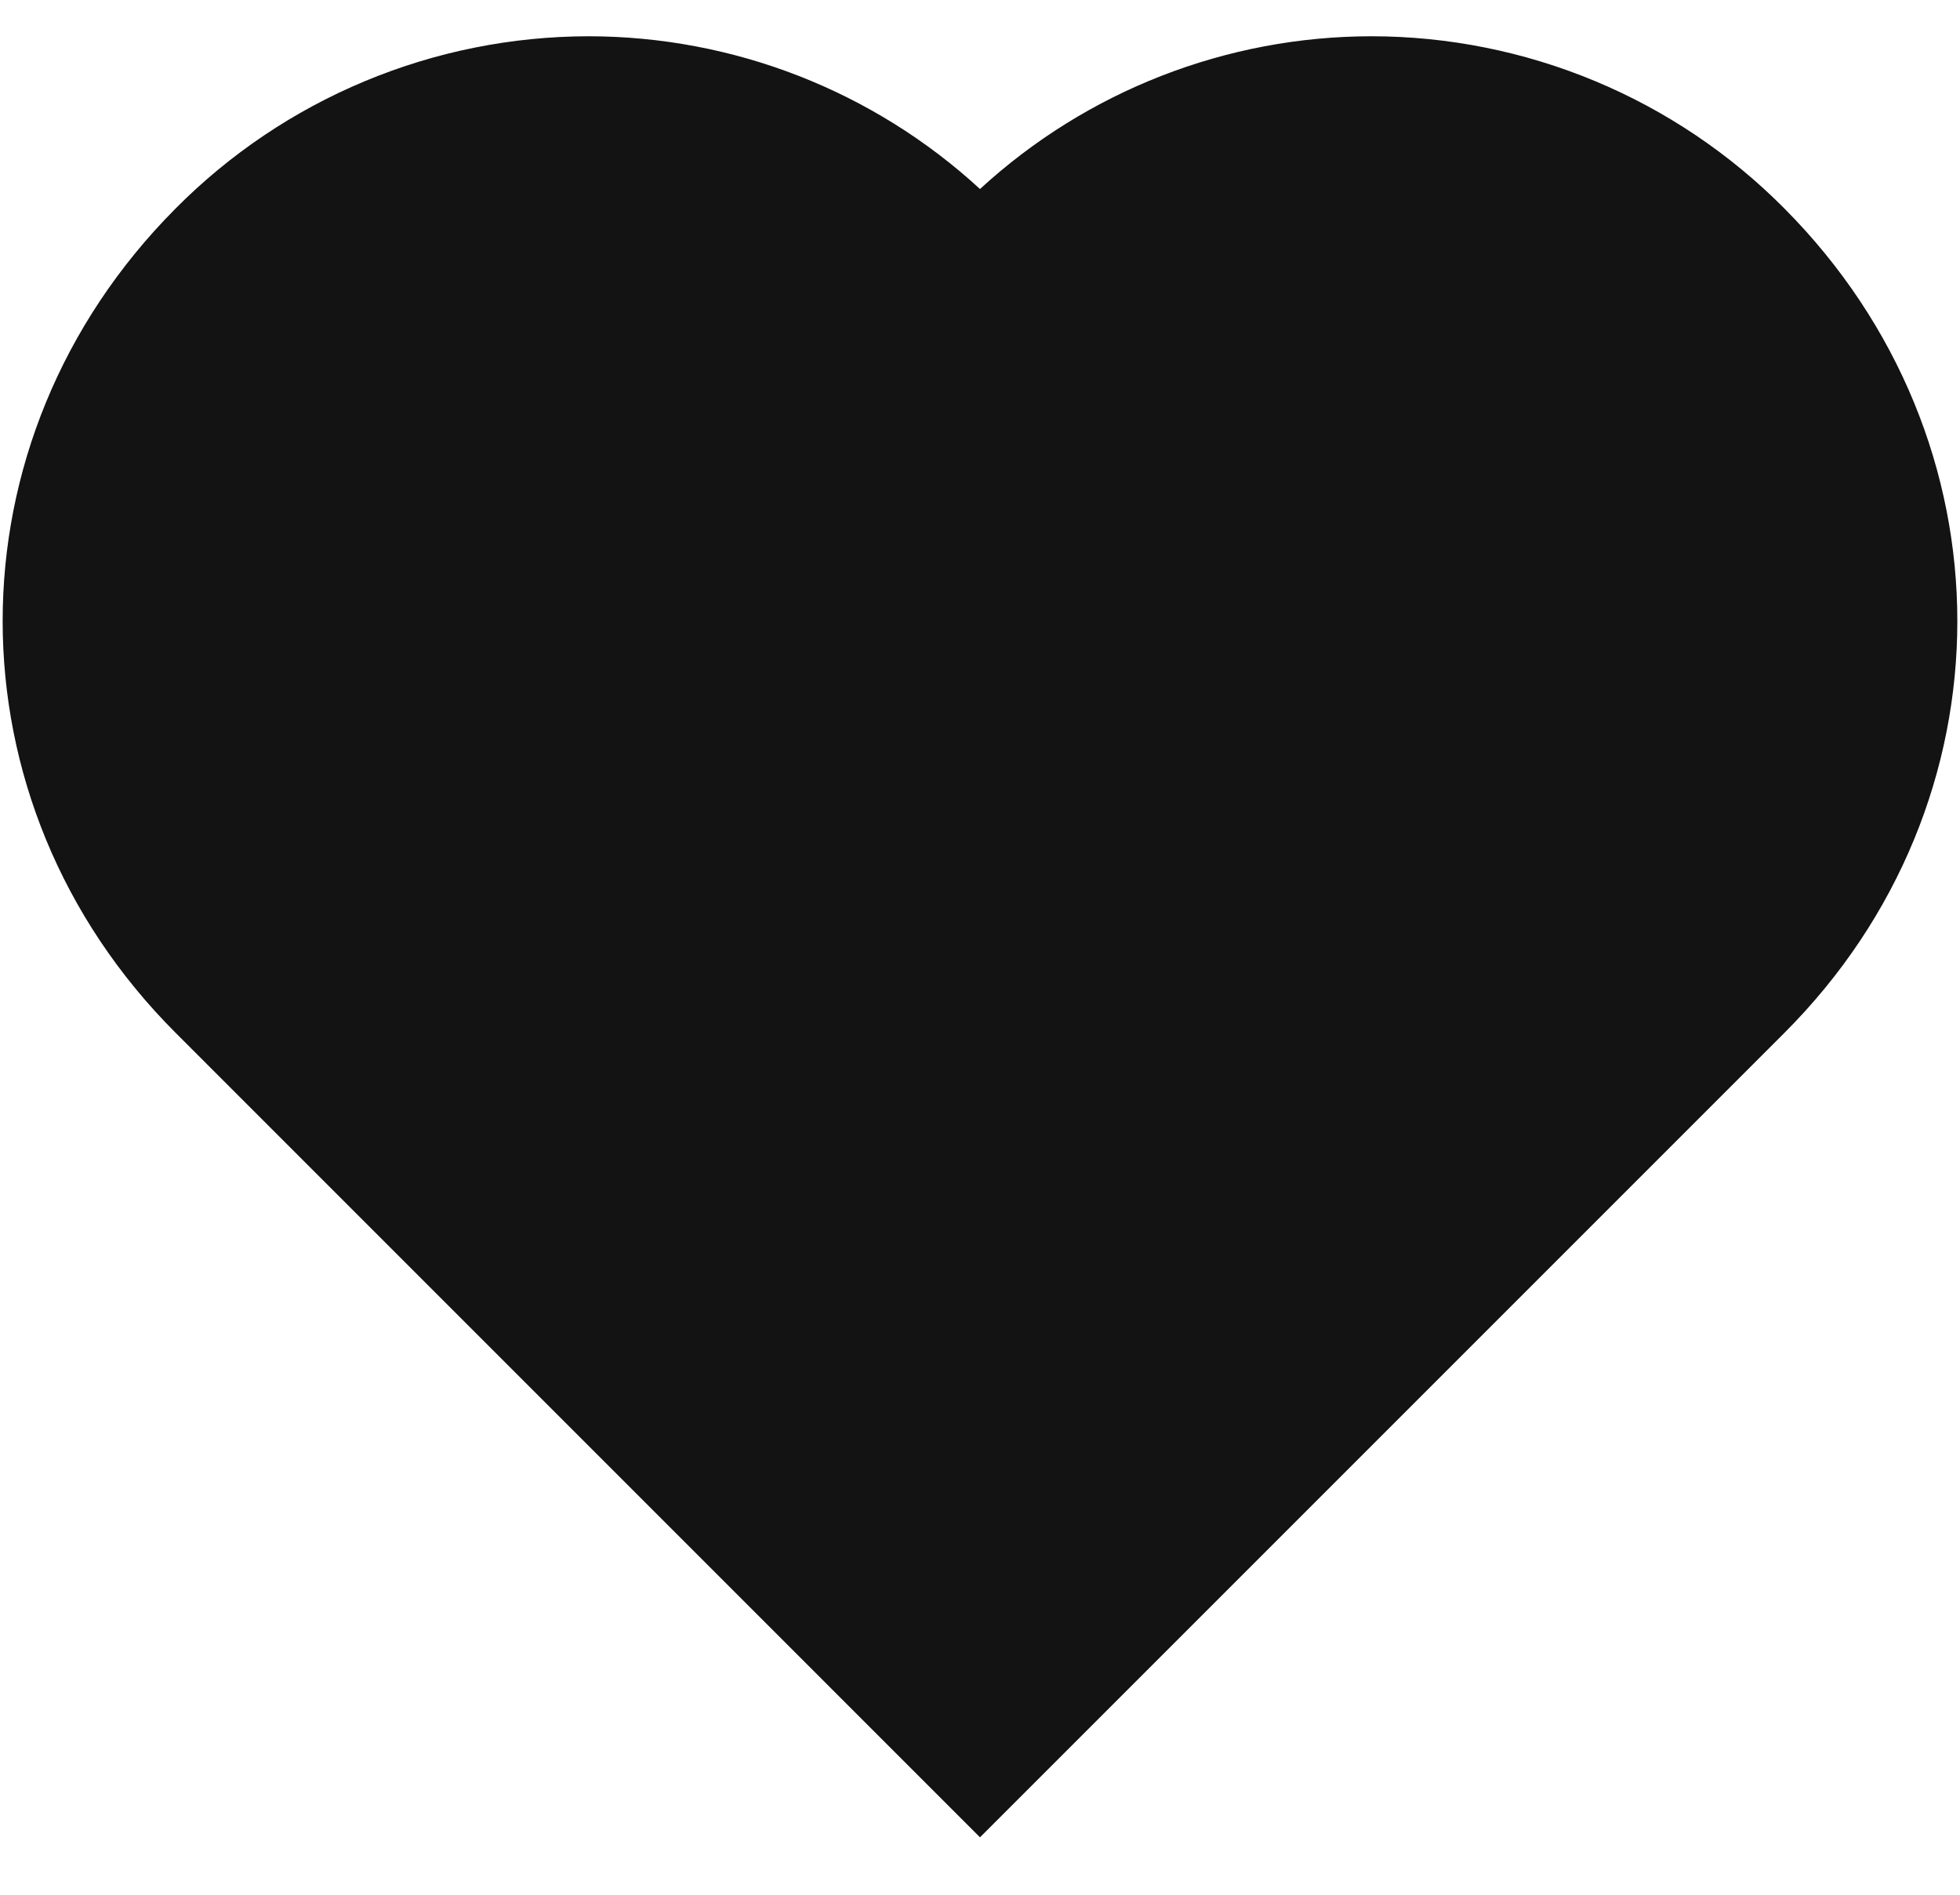 <svg width="30" height="29" viewBox="0 0 30 29" fill="none" xmlns="http://www.w3.org/2000/svg">
<path d="M27.308 3.187C26.481 2.354 25.497 1.692 24.414 1.241C23.33 0.789 22.168 0.556 20.994 0.555C18.774 0.556 16.635 1.39 15 2.893C13.366 1.39 11.226 0.556 9.006 0.555C7.831 0.557 6.668 0.79 5.583 1.243C4.499 1.695 3.514 2.358 2.687 3.192C-0.843 6.737 -0.841 12.281 2.69 15.81L15 28.121L27.311 15.81C30.842 12.281 30.843 6.737 27.308 3.187Z" fill="#131313"/>
</svg>

